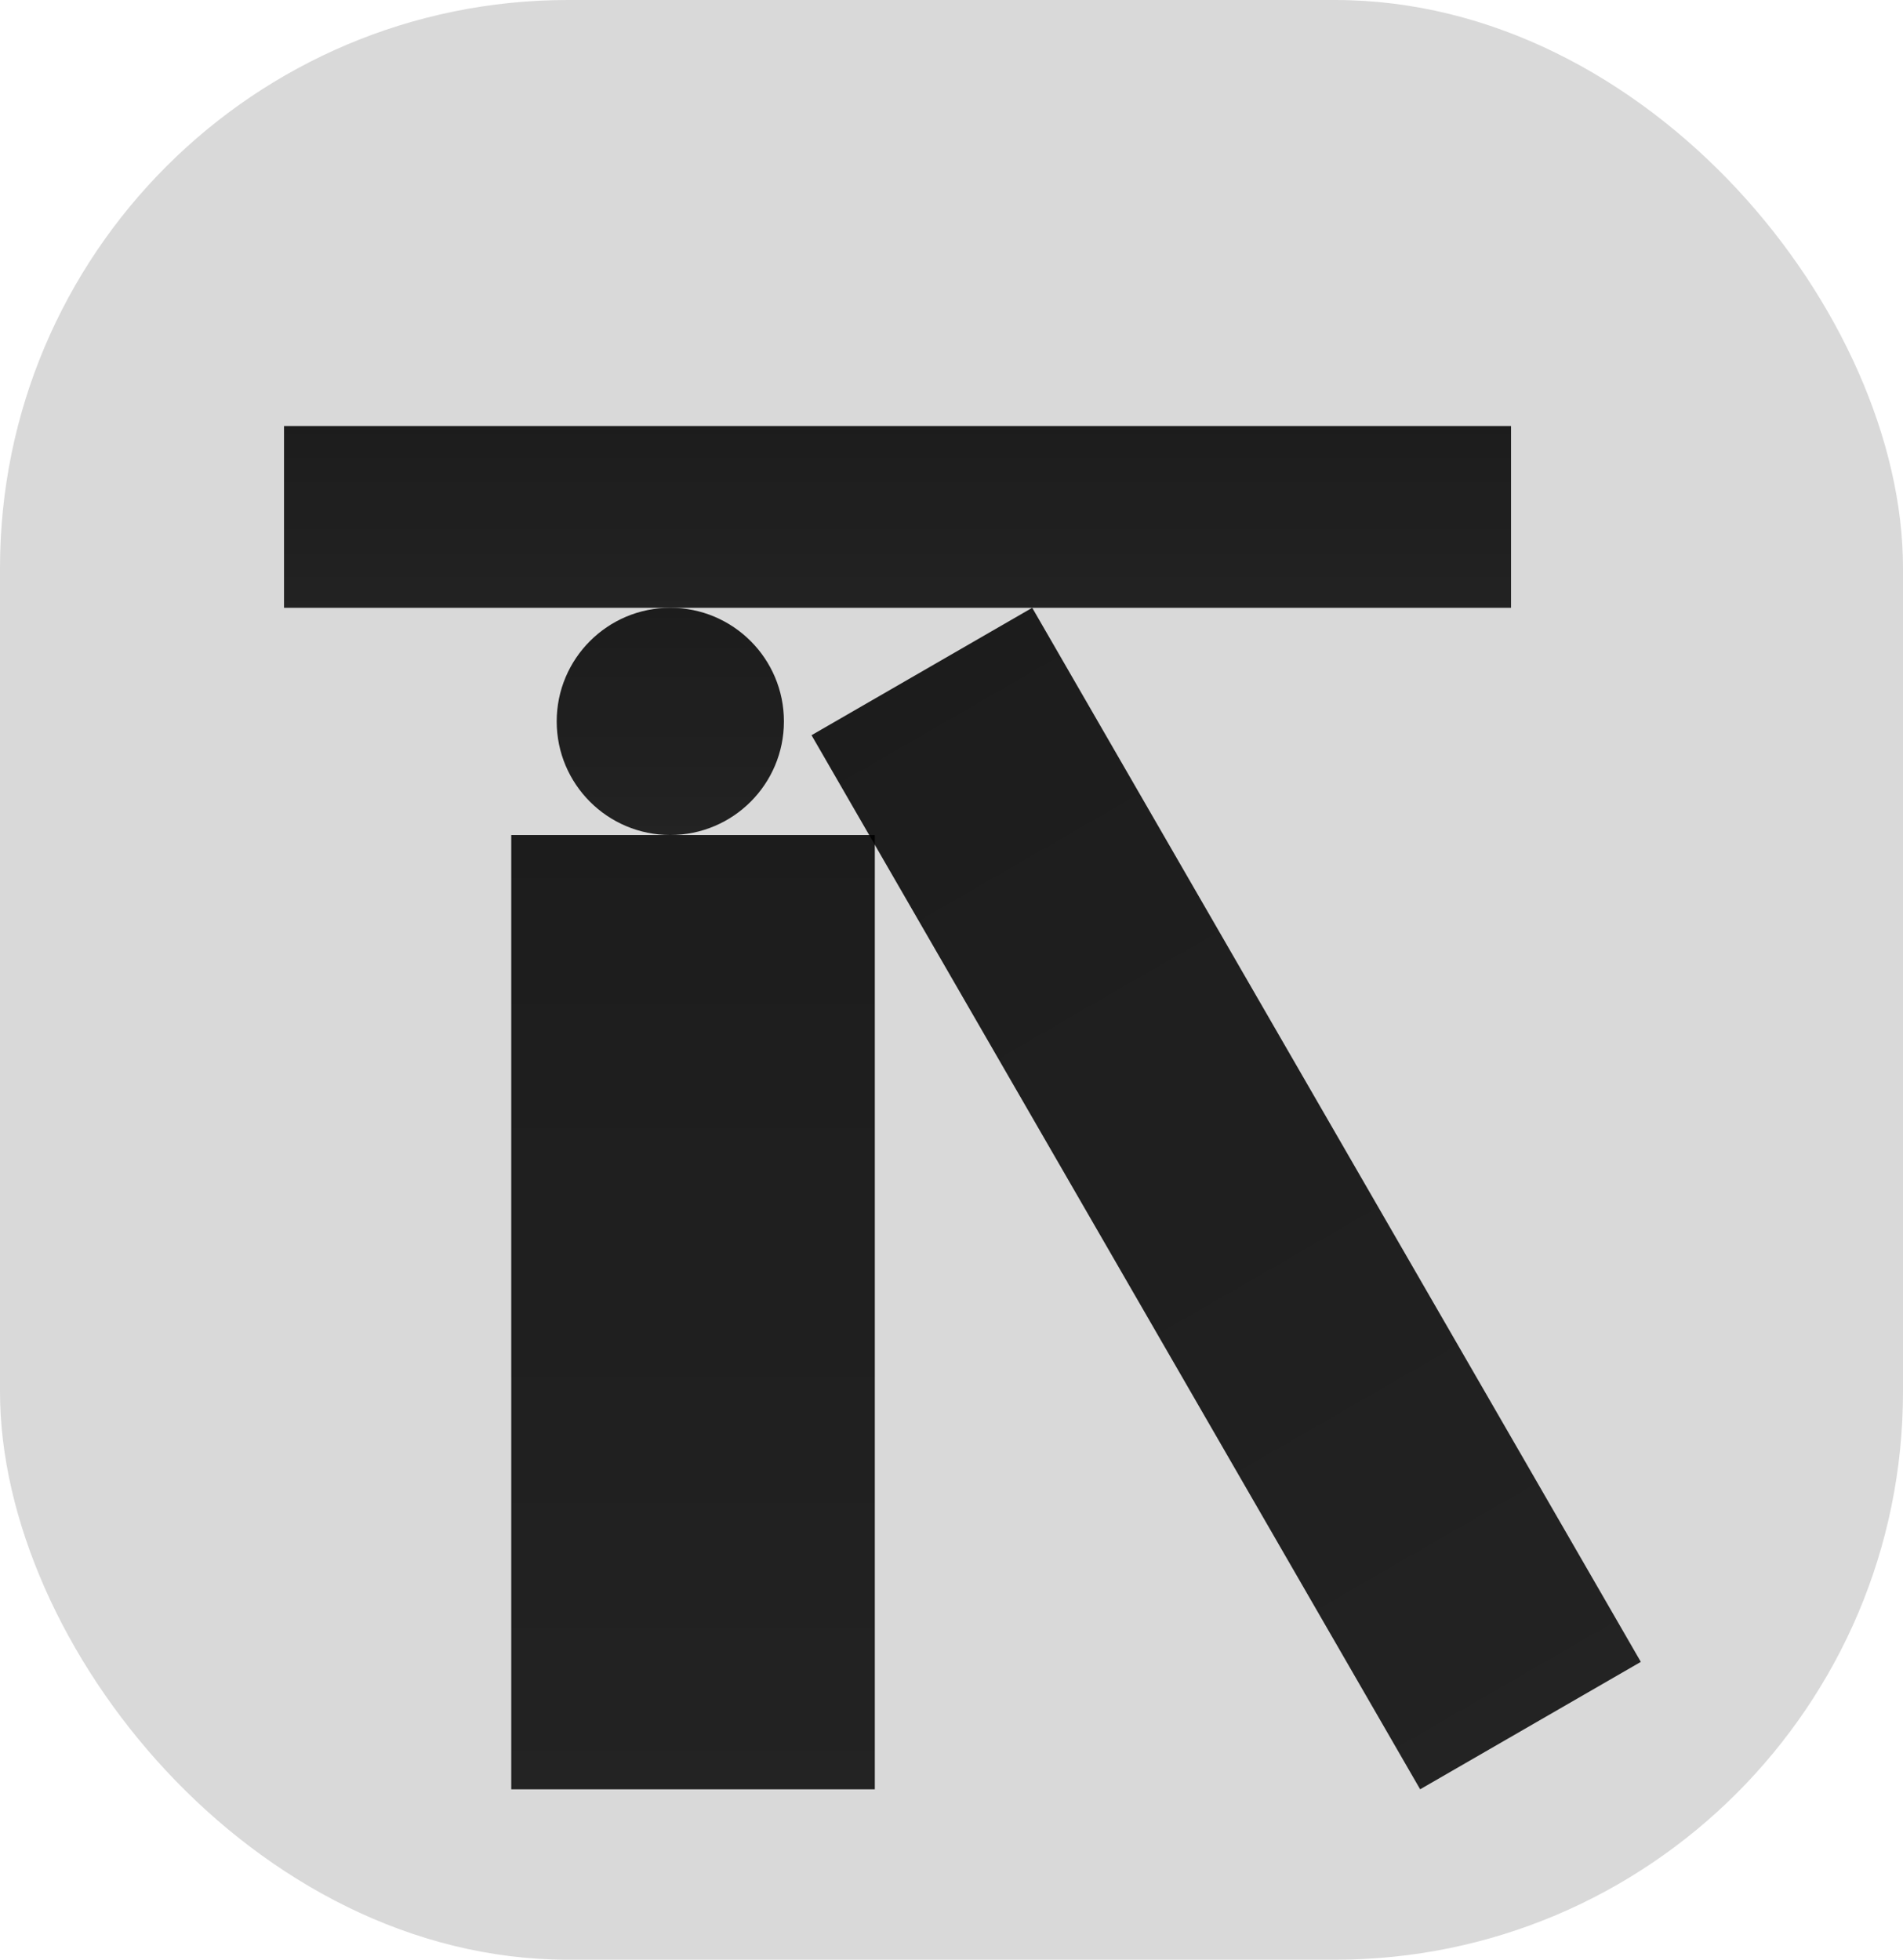 <svg width="67" height="69" viewBox="0 0 67 69" fill="none" xmlns="http://www.w3.org/2000/svg">
<rect width="67" height="69" rx="20" fill="#D9D9D9"/>
<g filter="url(#filter0_d_124_16)">
<rect x="18" y="25.4" width="12.8" height="33.6" fill="url(#paint0_linear_124_16)"/>
<rect x="10" y="11" width="43.2" height="6.4" fill="url(#paint1_linear_124_16)"/>
<circle cx="23.6" cy="21.4" r="4" fill="url(#paint2_linear_124_16)"/>
<rect x="28.572" y="21.886" width="8.972" height="42.855" transform="rotate(-30 28.572 21.886)" fill="url(#paint3_linear_124_16)"/>
</g>
<defs>
<filter id="filter0_d_124_16" x="6" y="11" width="55.77" height="56" filterUnits="userSpaceOnUse" color-interpolation-filters="sRGB">
<feFlood flood-opacity="0" result="BackgroundImageFix"/>
<feColorMatrix in="SourceAlpha" type="matrix" values="0 0 0 0 0 0 0 0 0 0 0 0 0 0 0 0 0 0 127 0" result="hardAlpha"/>
<feOffset dy="4"/>
<feGaussianBlur stdDeviation="2"/>
<feComposite in2="hardAlpha" operator="out"/>
<feColorMatrix type="matrix" values="0 0 0 0 0 0 0 0 0 0 0 0 0 0 0 0 0 0 0.25 0"/>
<feBlend mode="normal" in2="BackgroundImageFix" result="effect1_dropShadow_124_16"/>
<feBlend mode="normal" in="SourceGraphic" in2="effect1_dropShadow_124_16" result="shape"/>
</filter>
<linearGradient id="paint0_linear_124_16" x1="24.4" y1="25.4" x2="24.4" y2="59" gradientUnits="userSpaceOnUse">
<stop stop-opacity="0.87"/>
<stop offset="1" stop-opacity="0.84"/>
</linearGradient>
<linearGradient id="paint1_linear_124_16" x1="31.6" y1="11" x2="31.6" y2="17.4" gradientUnits="userSpaceOnUse">
<stop stop-opacity="0.87"/>
<stop offset="1" stop-opacity="0.84"/>
</linearGradient>
<linearGradient id="paint2_linear_124_16" x1="23.6" y1="17.4" x2="23.6" y2="25.4" gradientUnits="userSpaceOnUse">
<stop stop-opacity="0.87"/>
<stop offset="1" stop-opacity="0.84"/>
</linearGradient>
<linearGradient id="paint3_linear_124_16" x1="33.058" y1="21.886" x2="33.058" y2="64.742" gradientUnits="userSpaceOnUse">
<stop stop-opacity="0.87"/>
<stop offset="1" stop-opacity="0.84"/>
</linearGradient>
</defs>
</svg>

